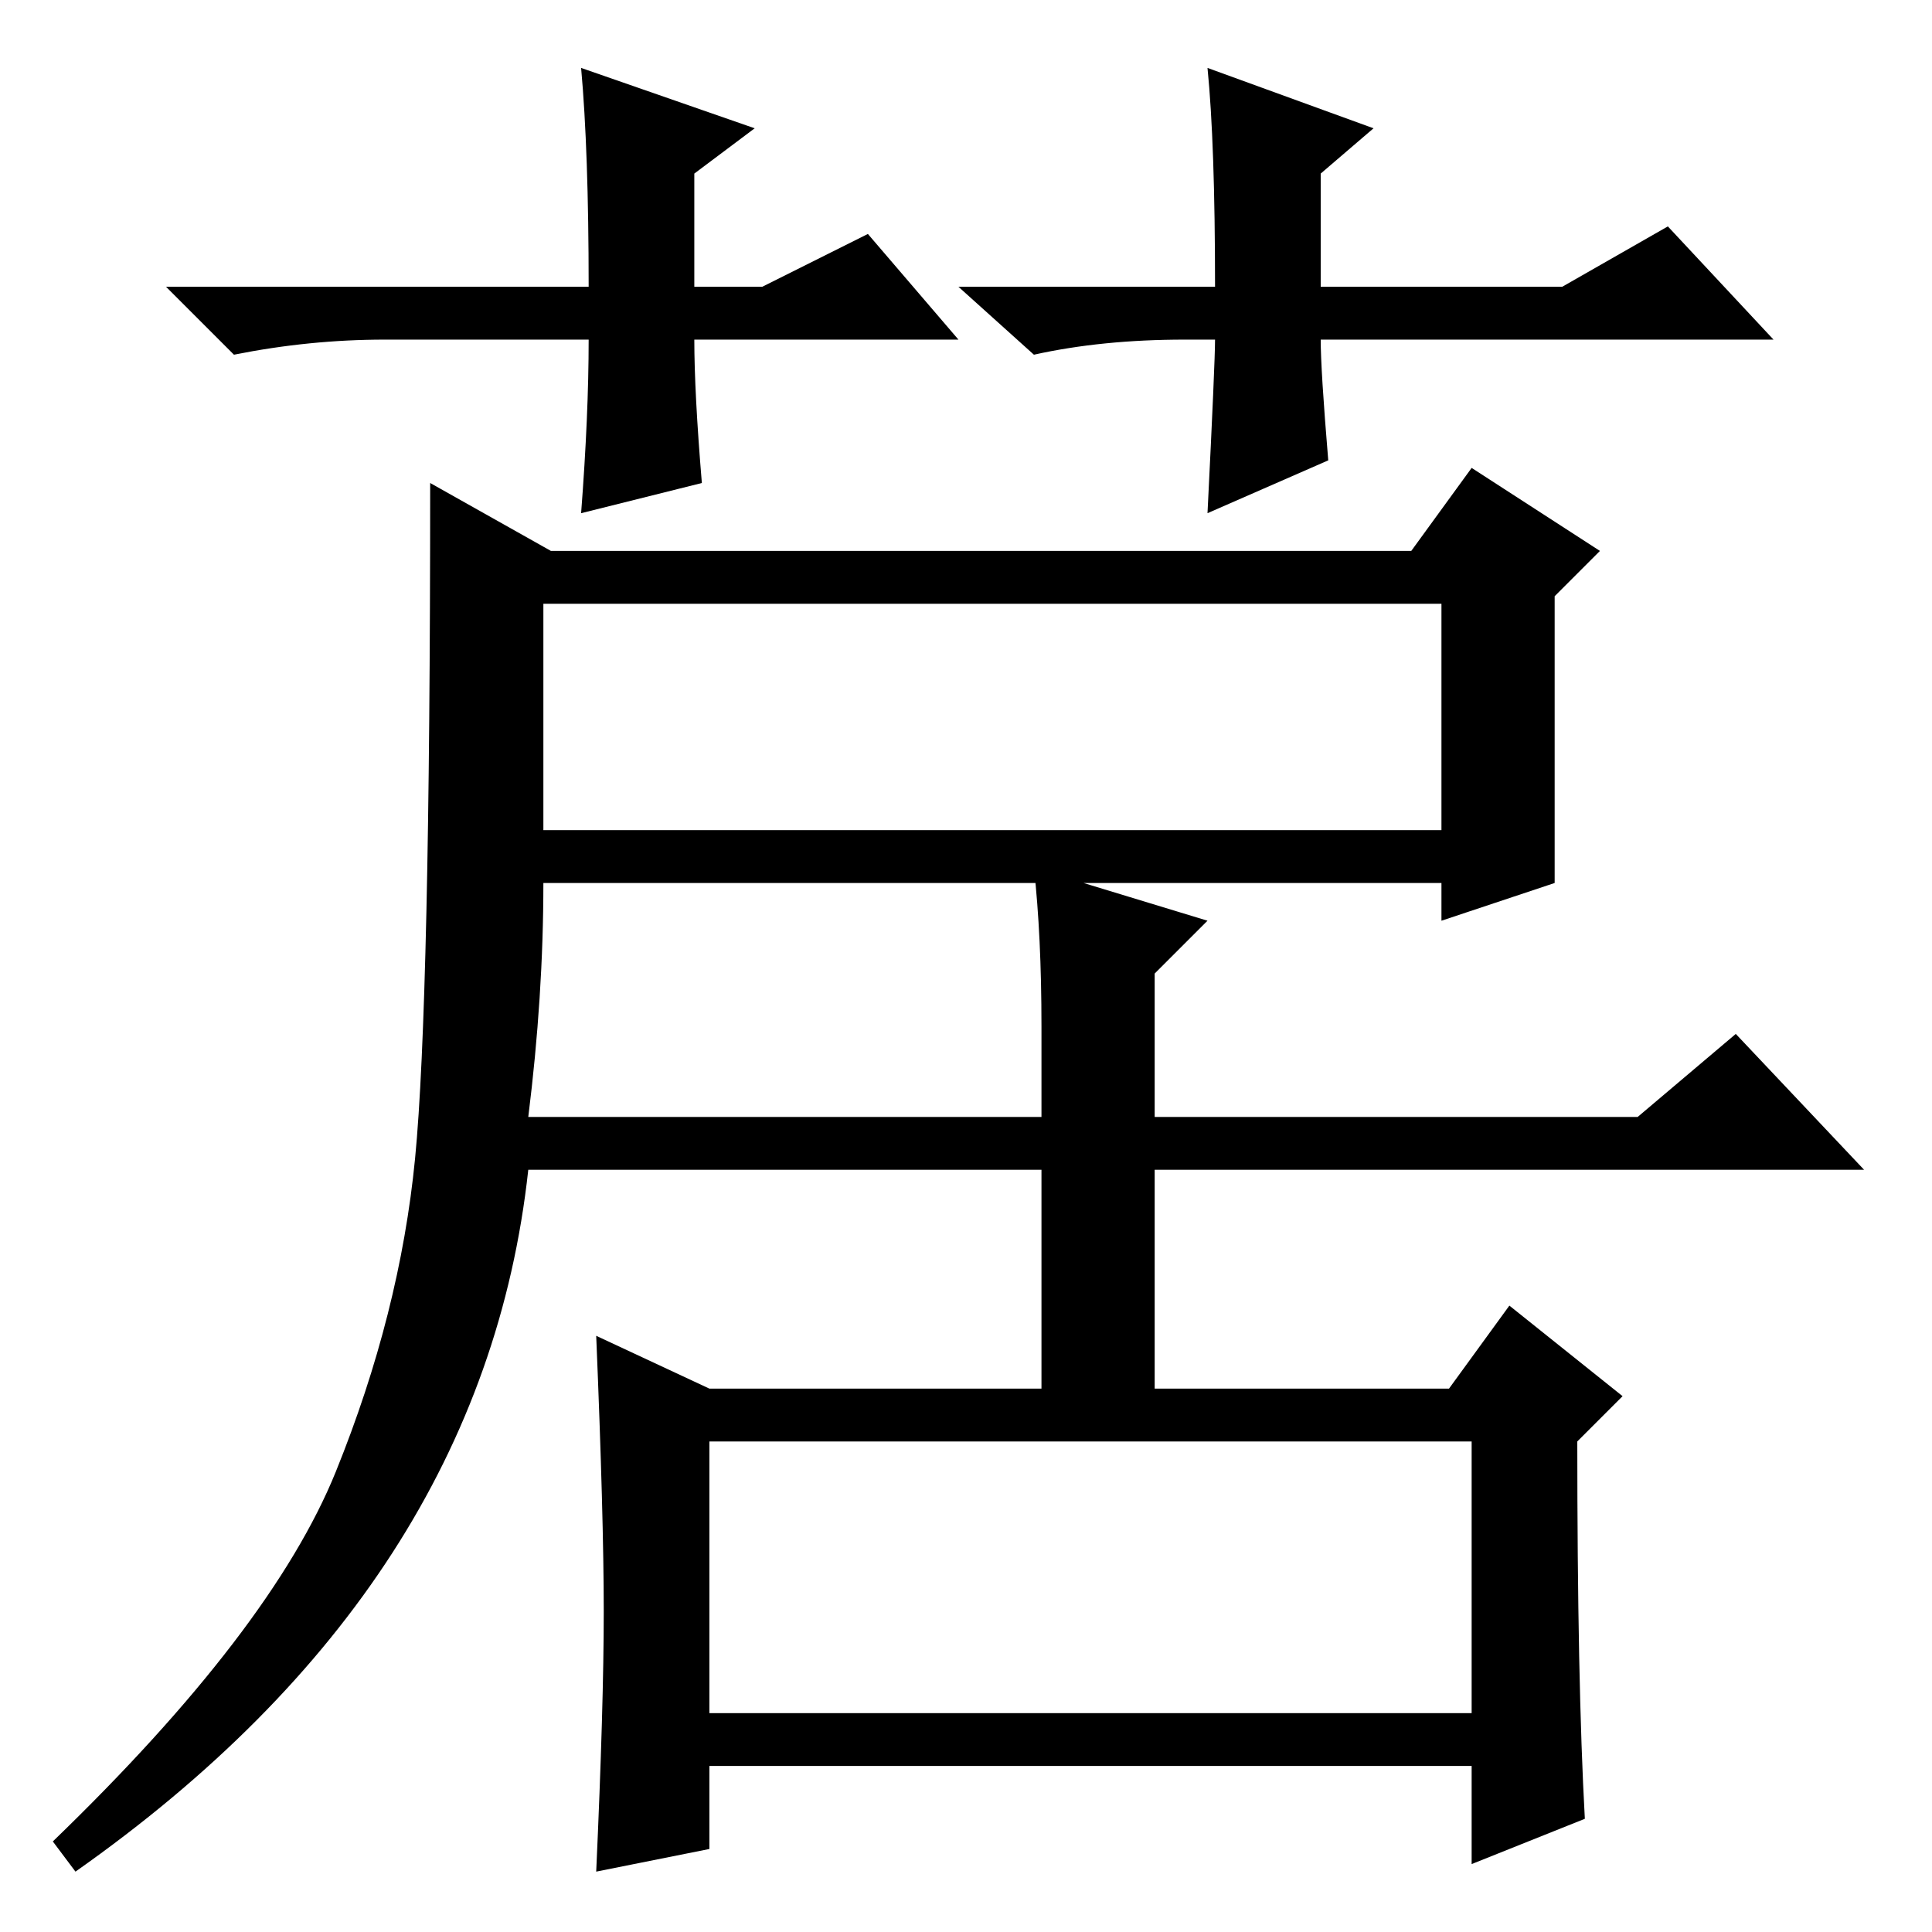 <?xml version="1.0" standalone="no"?>
<!DOCTYPE svg PUBLIC "-//W3C//DTD SVG 1.1//EN" "http://www.w3.org/Graphics/SVG/1.1/DTD/svg11.dtd" >
<svg xmlns="http://www.w3.org/2000/svg" xmlns:xlink="http://www.w3.org/1999/xlink" version="1.1" viewBox="0 -36 256 256">
  <g transform="matrix(1 0 0 -1 0 220)">
   <path fill="currentColor"
d="M72 146h119v30h-119v-30zM94 29h101v36h-101v-36zM80 42.5q0 12.5 -1 36.5l15 -7h44v29h-68q-6 -55 -60 -93l-3 4q29 28 37.5 49t10.5 41.5t2 89.5l16 -9h114l8 11l17 -11l-6 -6v-38l-15 -5v5h-119q0 -15 -2 -31h68v12q0 12 -1 21l23 -7l-7 -7v-19h64l13 11l17 -18h-94
v-29h39l8 11l15 -12l-6 -6q0 -32 1 -50l-15 -6v13h-101v-11l-15 -3q1 22 1 34.5zM127 211h-35q0 -7 1 -19l-16 -4q1 13 1 23h-27q-10 0 -20 -2l-9 9h56q0 18 -1 29l23 -8l-8 -6v-15h9l14 7zM157 211q-11 0 -20 -2l-10 9h34q0 19 -1 29l22 -8l-7 -6v-15h32l14 8l14 -15h-60
q0 -4 1 -16l-16 -7q1 20 1 23h-4z" />
  </g>

</svg>
